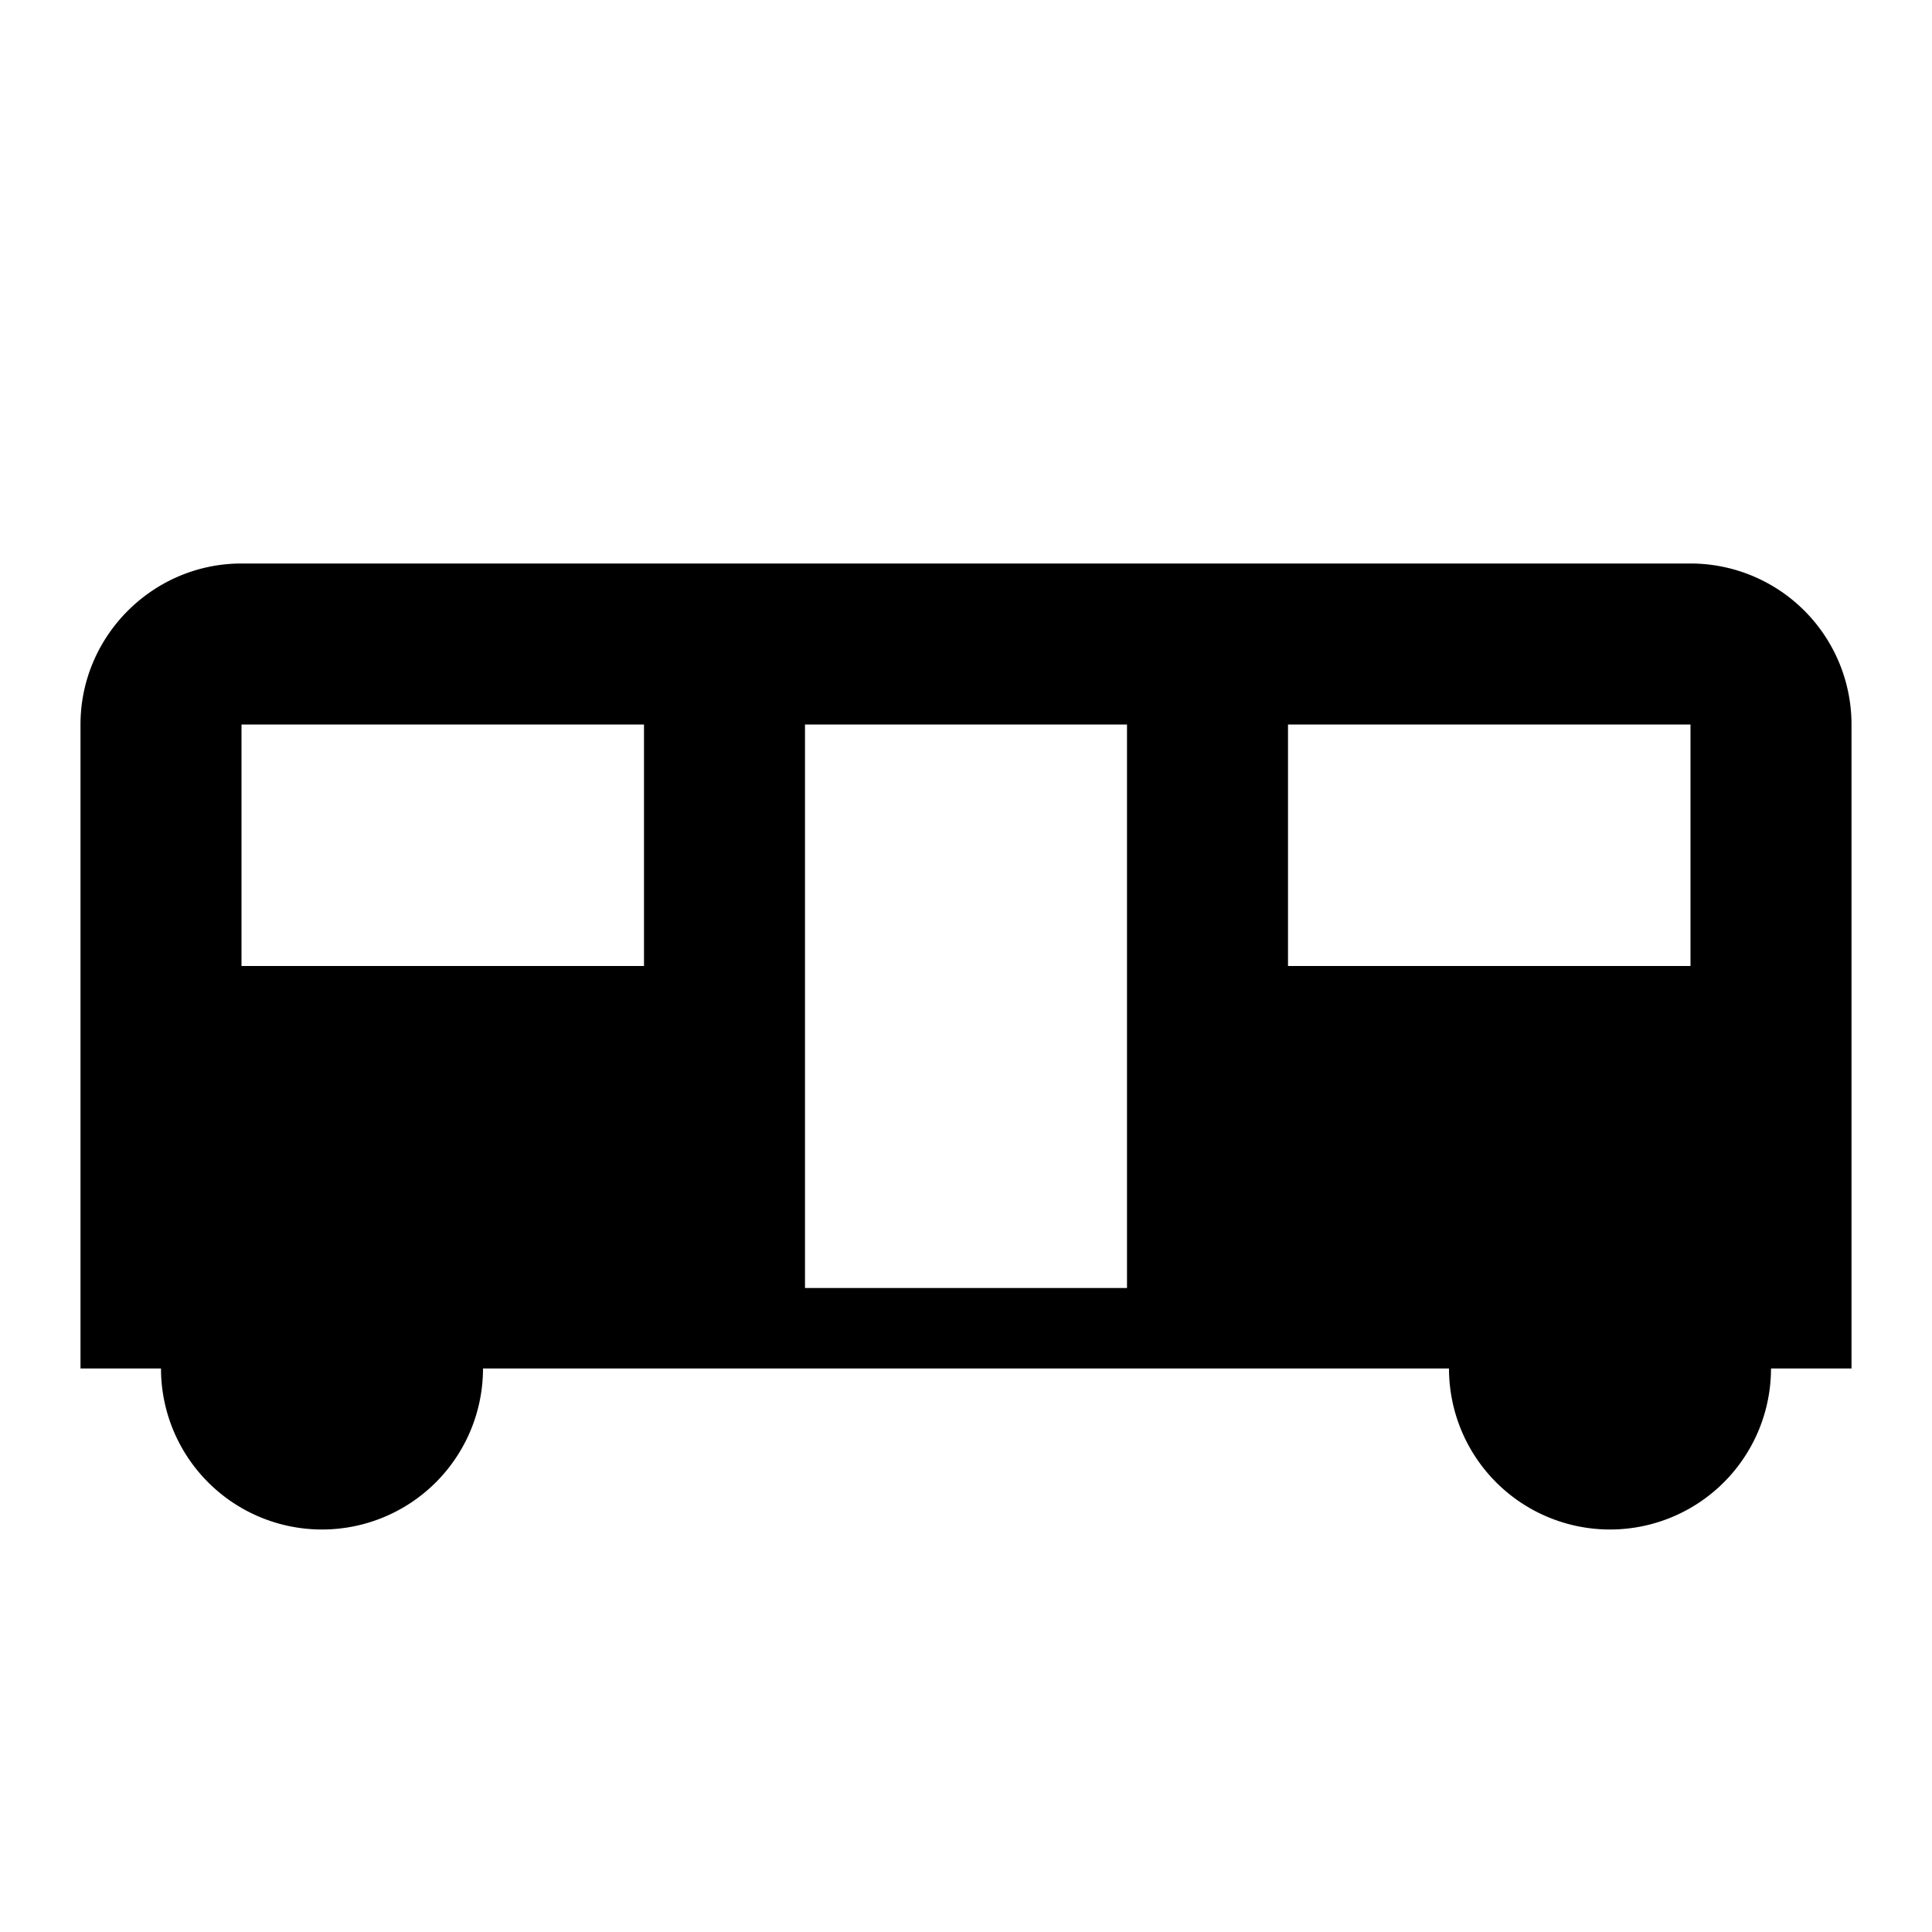 <svg xmlns="http://www.w3.org/2000/svg" viewBox="0 0 24 24"><path fill="currentColor" d="M21 7H3c-1.1 0-2 .9-2 2v8h1a2 2 0 1 0 4 0h12a2 2 0 1 0 4 0h1V9a2 2 0 0 0-2-2M8 12H3V9h5zm6 4h-4V9h4zm7-4h-5V9h5z"/></svg>